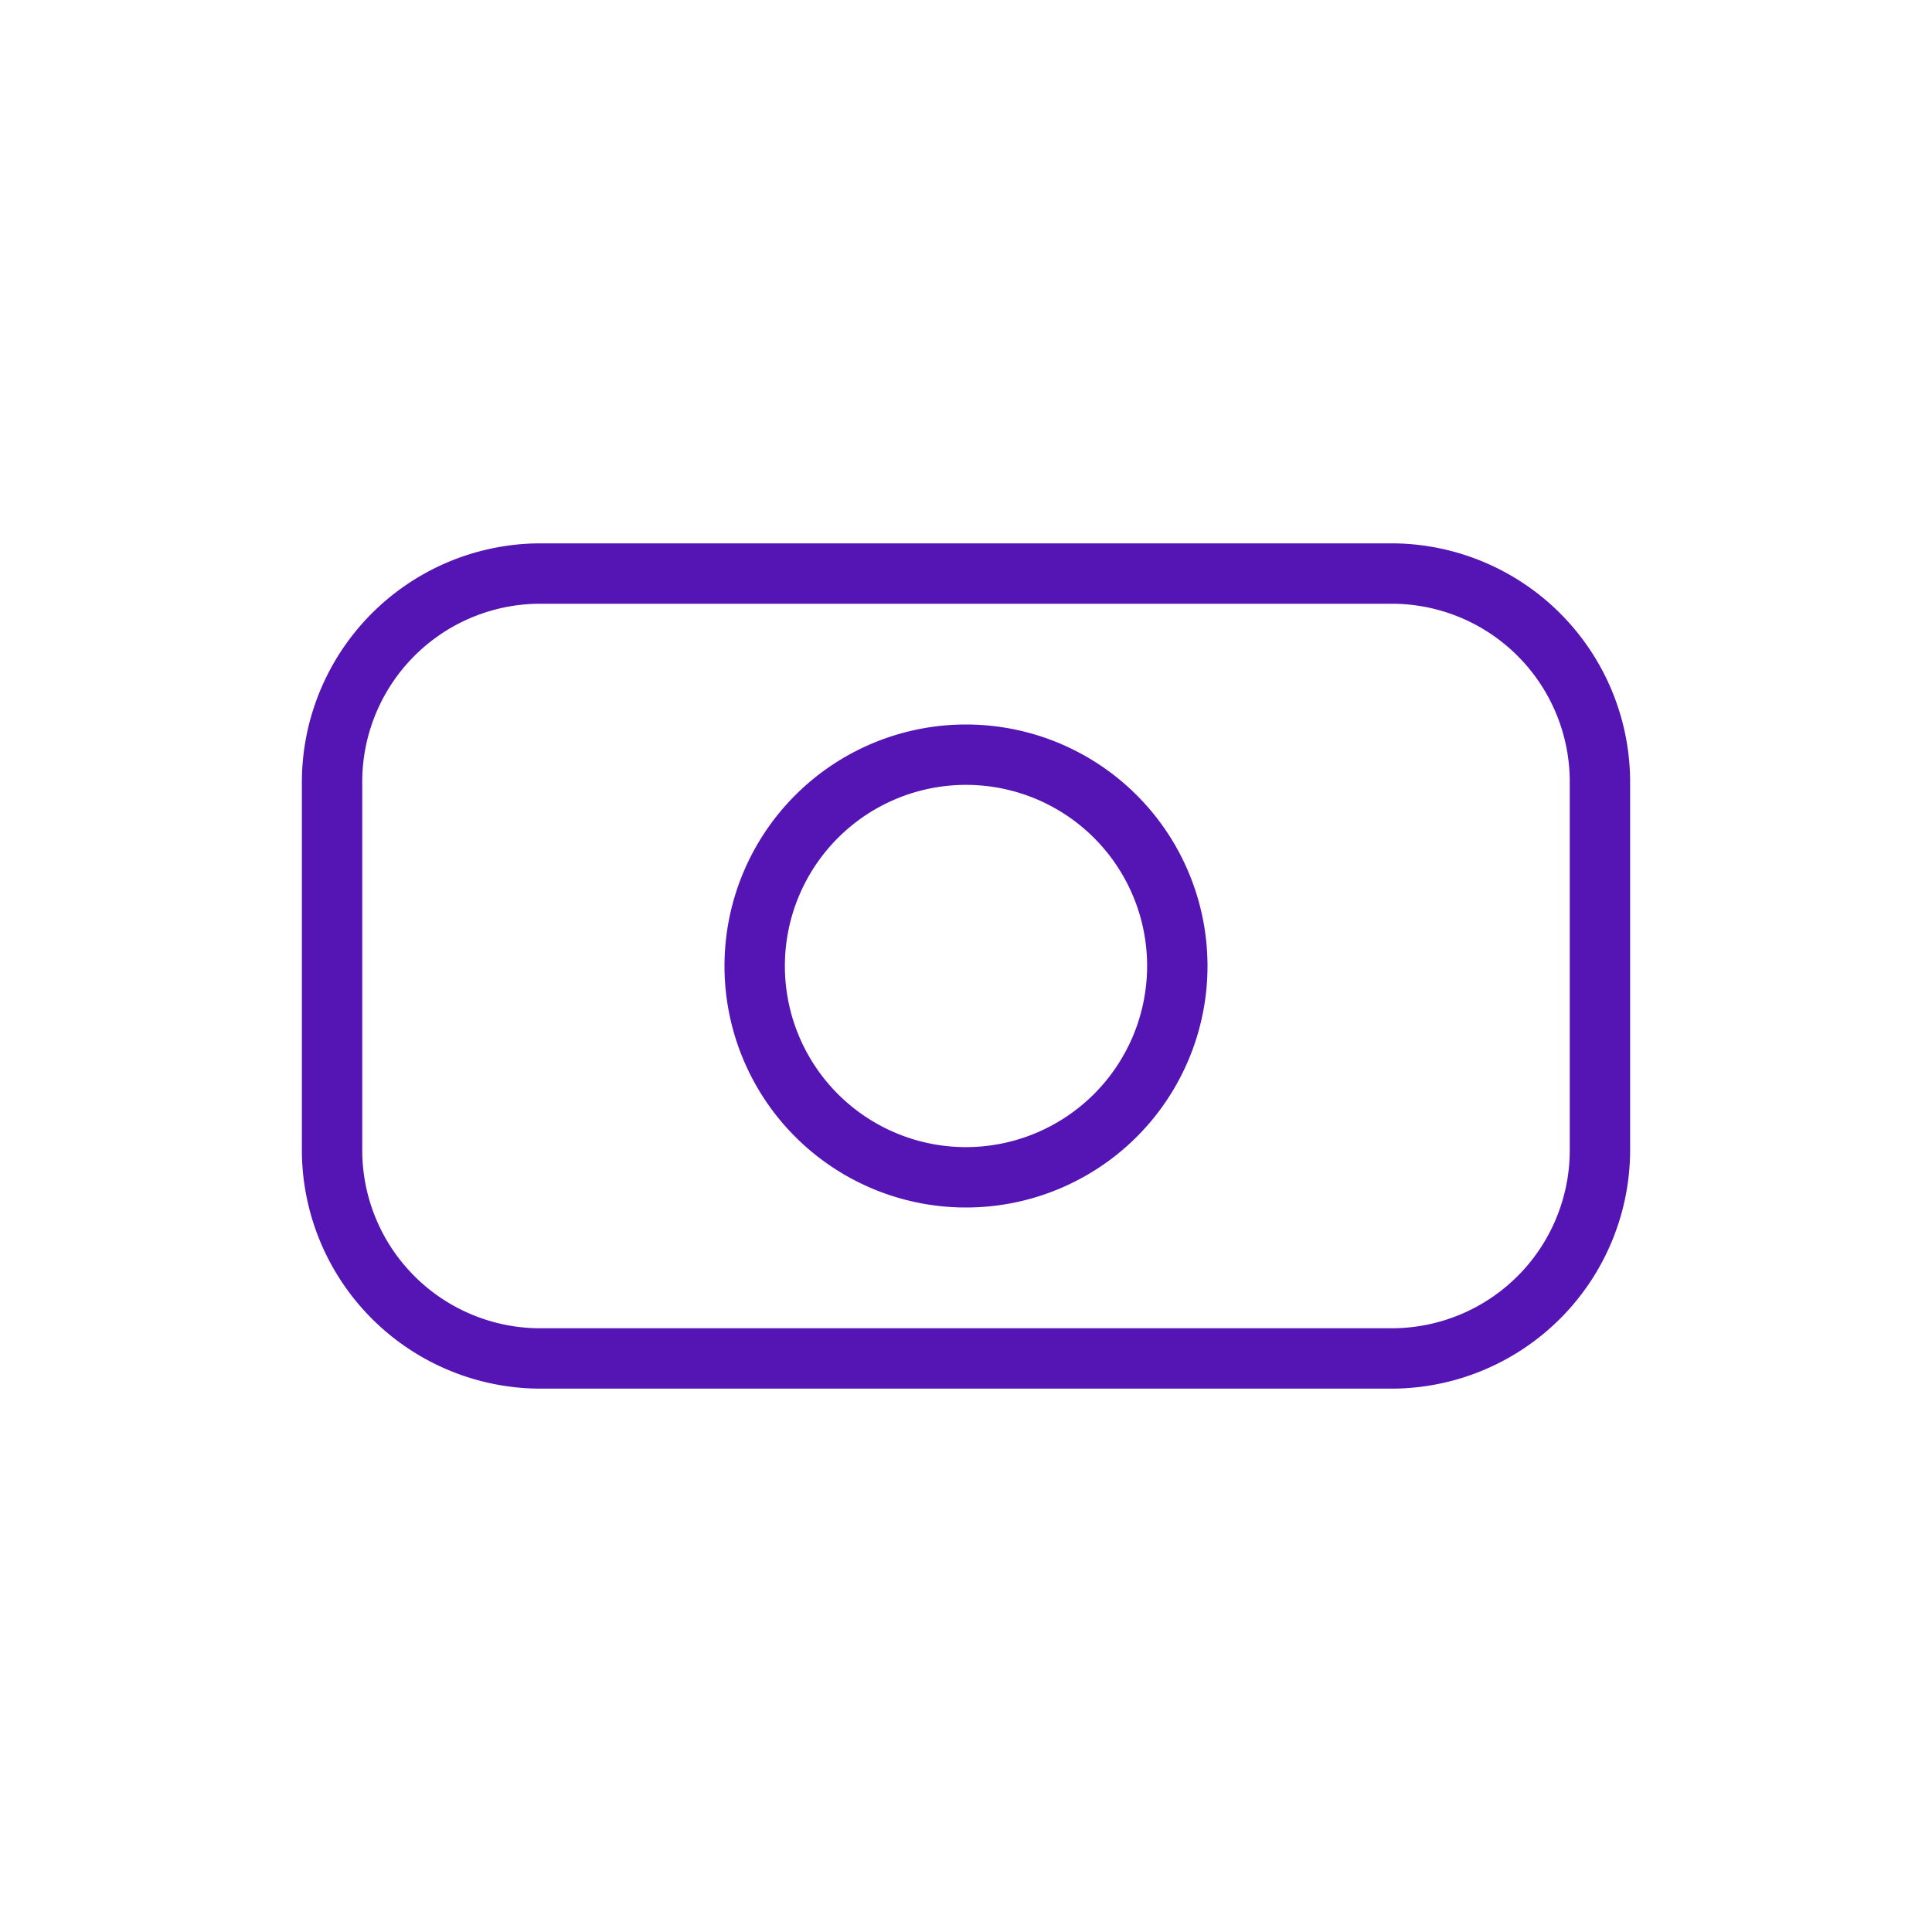 <svg id="Icons" xmlns="http://www.w3.org/2000/svg" viewBox="0 0 32 32"><defs><style>.cls-1{fill:#5514b4;}</style></defs><path class="cls-1" d="M23.093,9H8.907A3.958,3.958,0,0,0,5,12.985v6.031A3.958,3.958,0,0,0,8.907,23H23.093A3.958,3.958,0,0,0,27,19.015v-6.031A3.958,3.958,0,0,0,23.093,9ZM26,19.015A2.95,2.95,0,0,1,23.093,22H8.907A2.95,2.95,0,0,1,6,19.015v-6.031A2.95,2.95,0,0,1,8.907,10H23.093A2.95,2.95,0,0,1,26,12.985Z"/><path class="cls-1" d="M16,12a4,4,0,1,0,4,4A4,4,0,0,0,16,12Zm0,7a3,3,0,1,1,3-3A3.003,3.003,0,0,1,16,19Z"/></svg>
